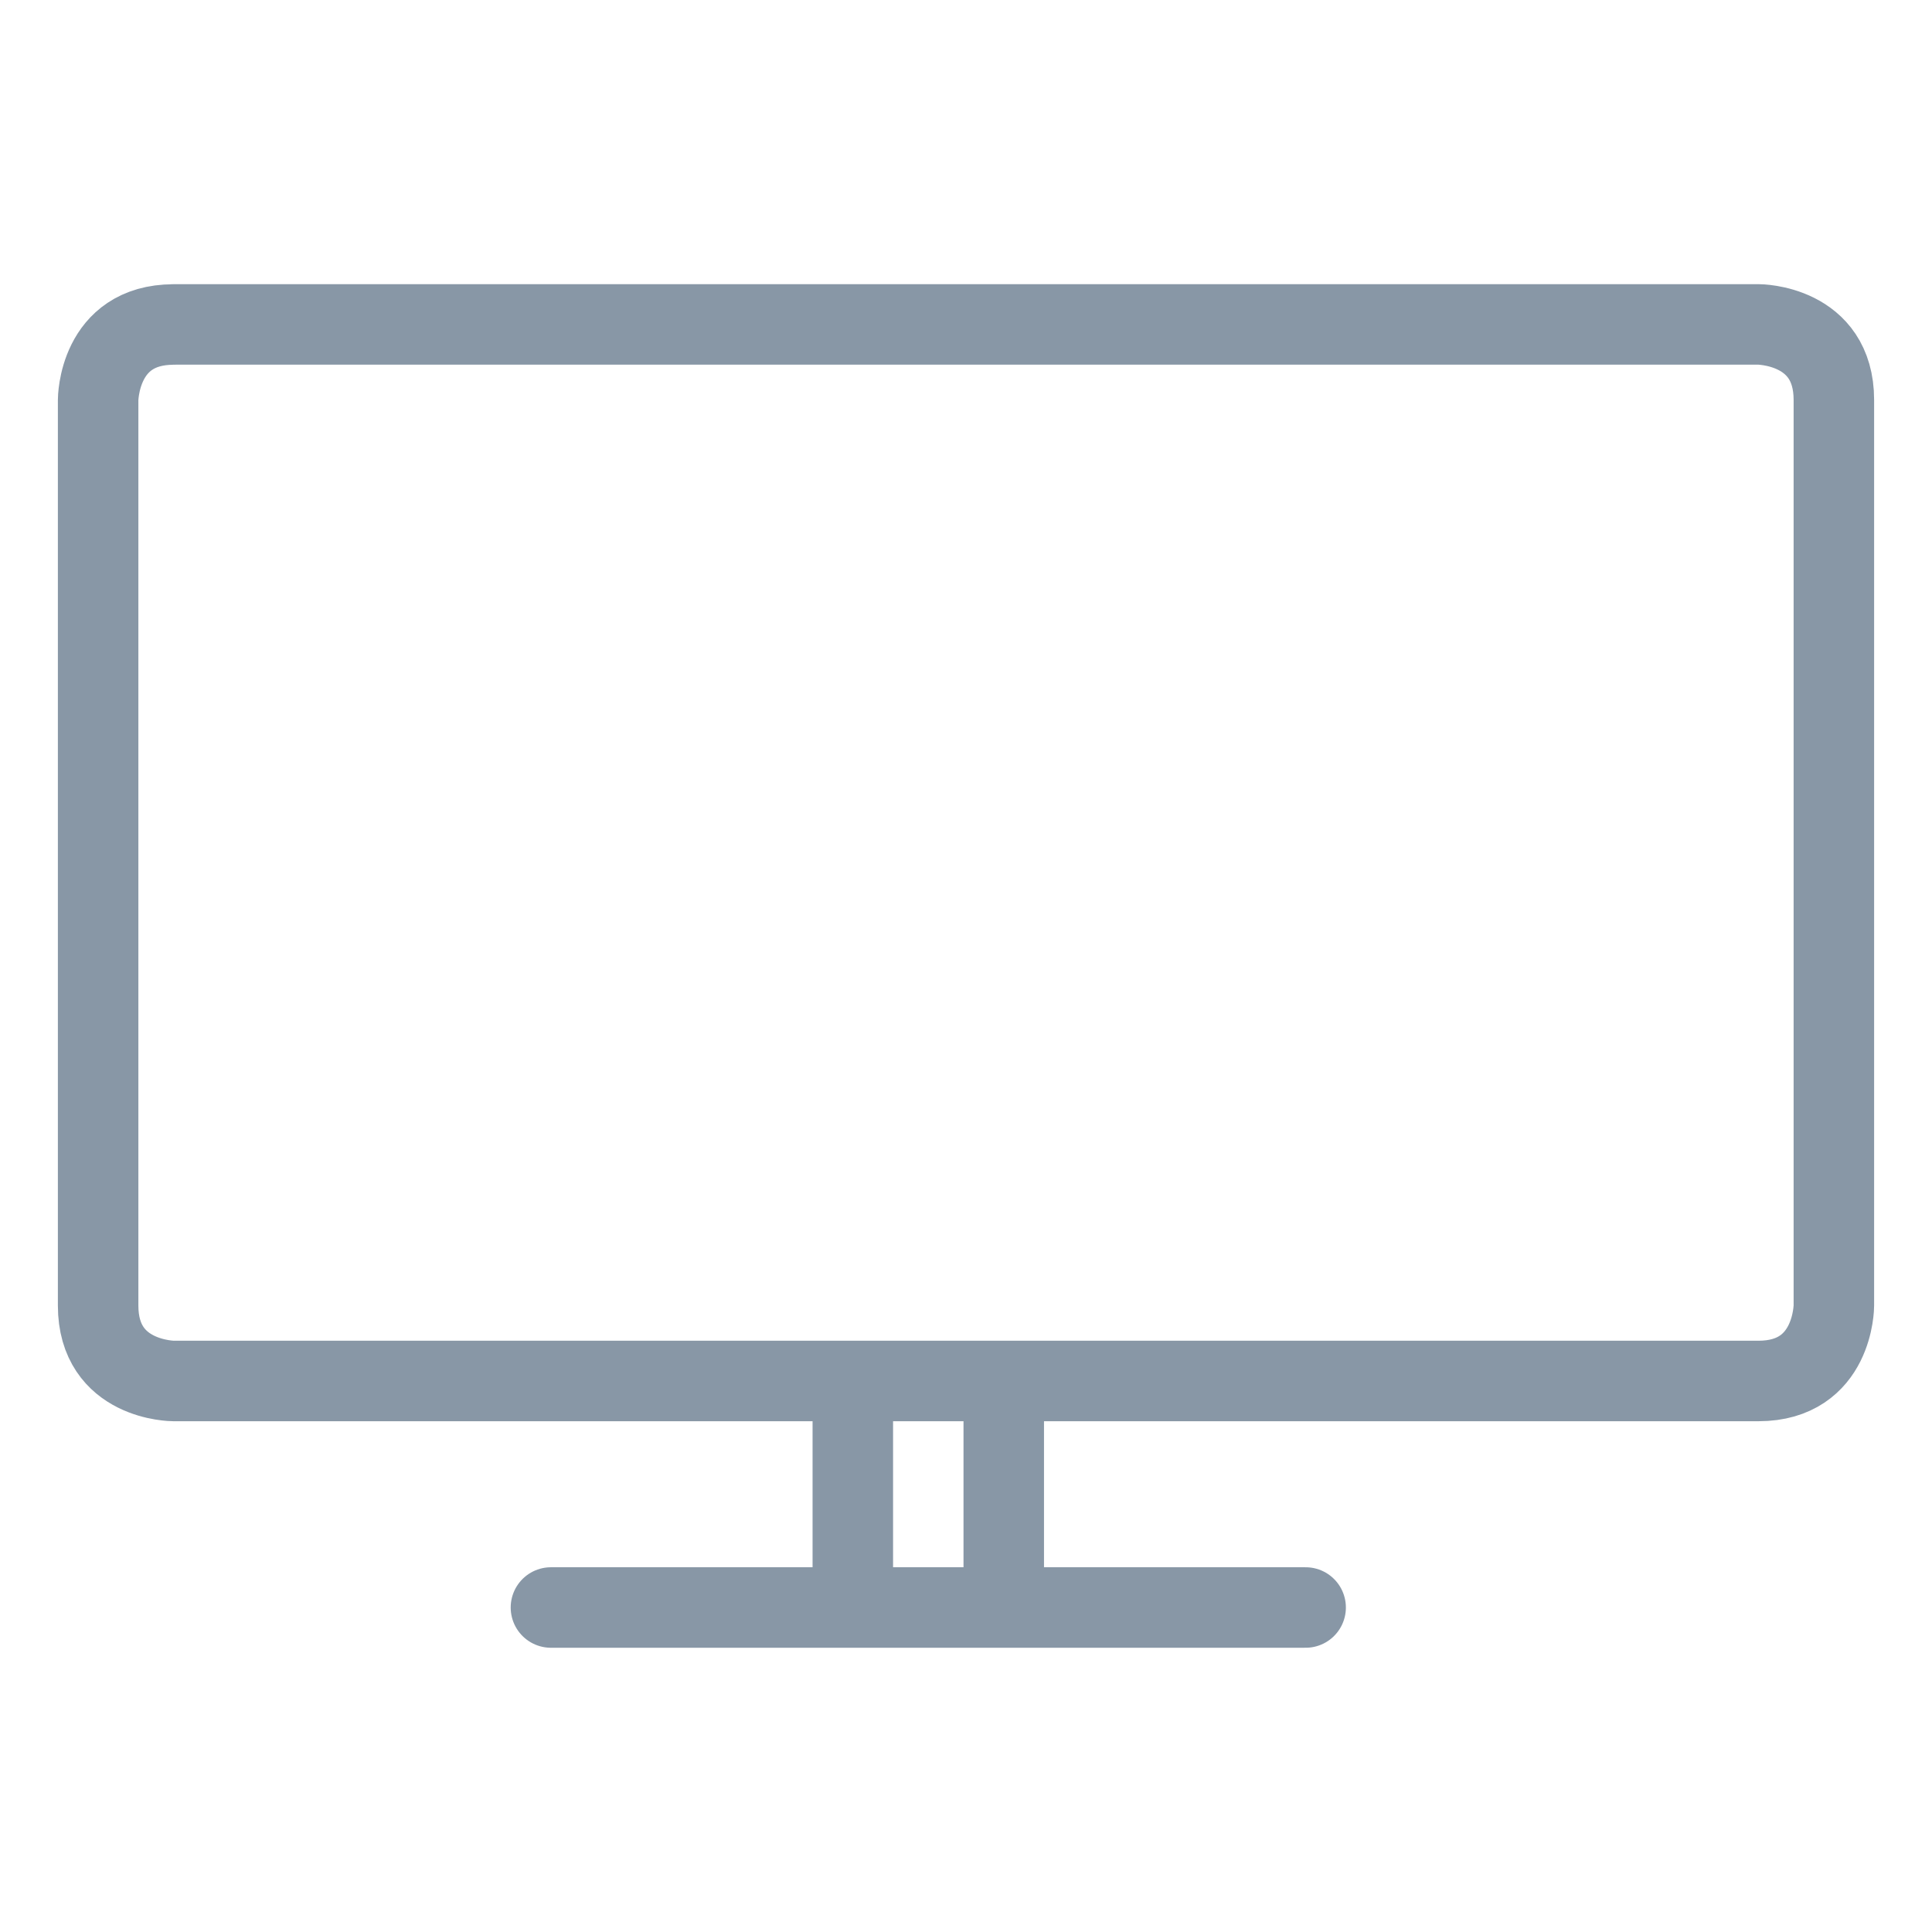 <svg viewBox="0 0 24 24" fill="none" xmlns="http://www.w3.org/2000/svg"><path d="M10.594 19.969v-2.813m1.875 0v2.813m-5.625 0h9.375M2.156 4.03h19.688s.937 0 .937.938v11.25s0 .937-.937.937H2.156s-.937 0-.937-.937V4.969s0-.938.937-.938" stroke="#8897A6" stroke-linecap="round" stroke-linejoin="round"/></svg>